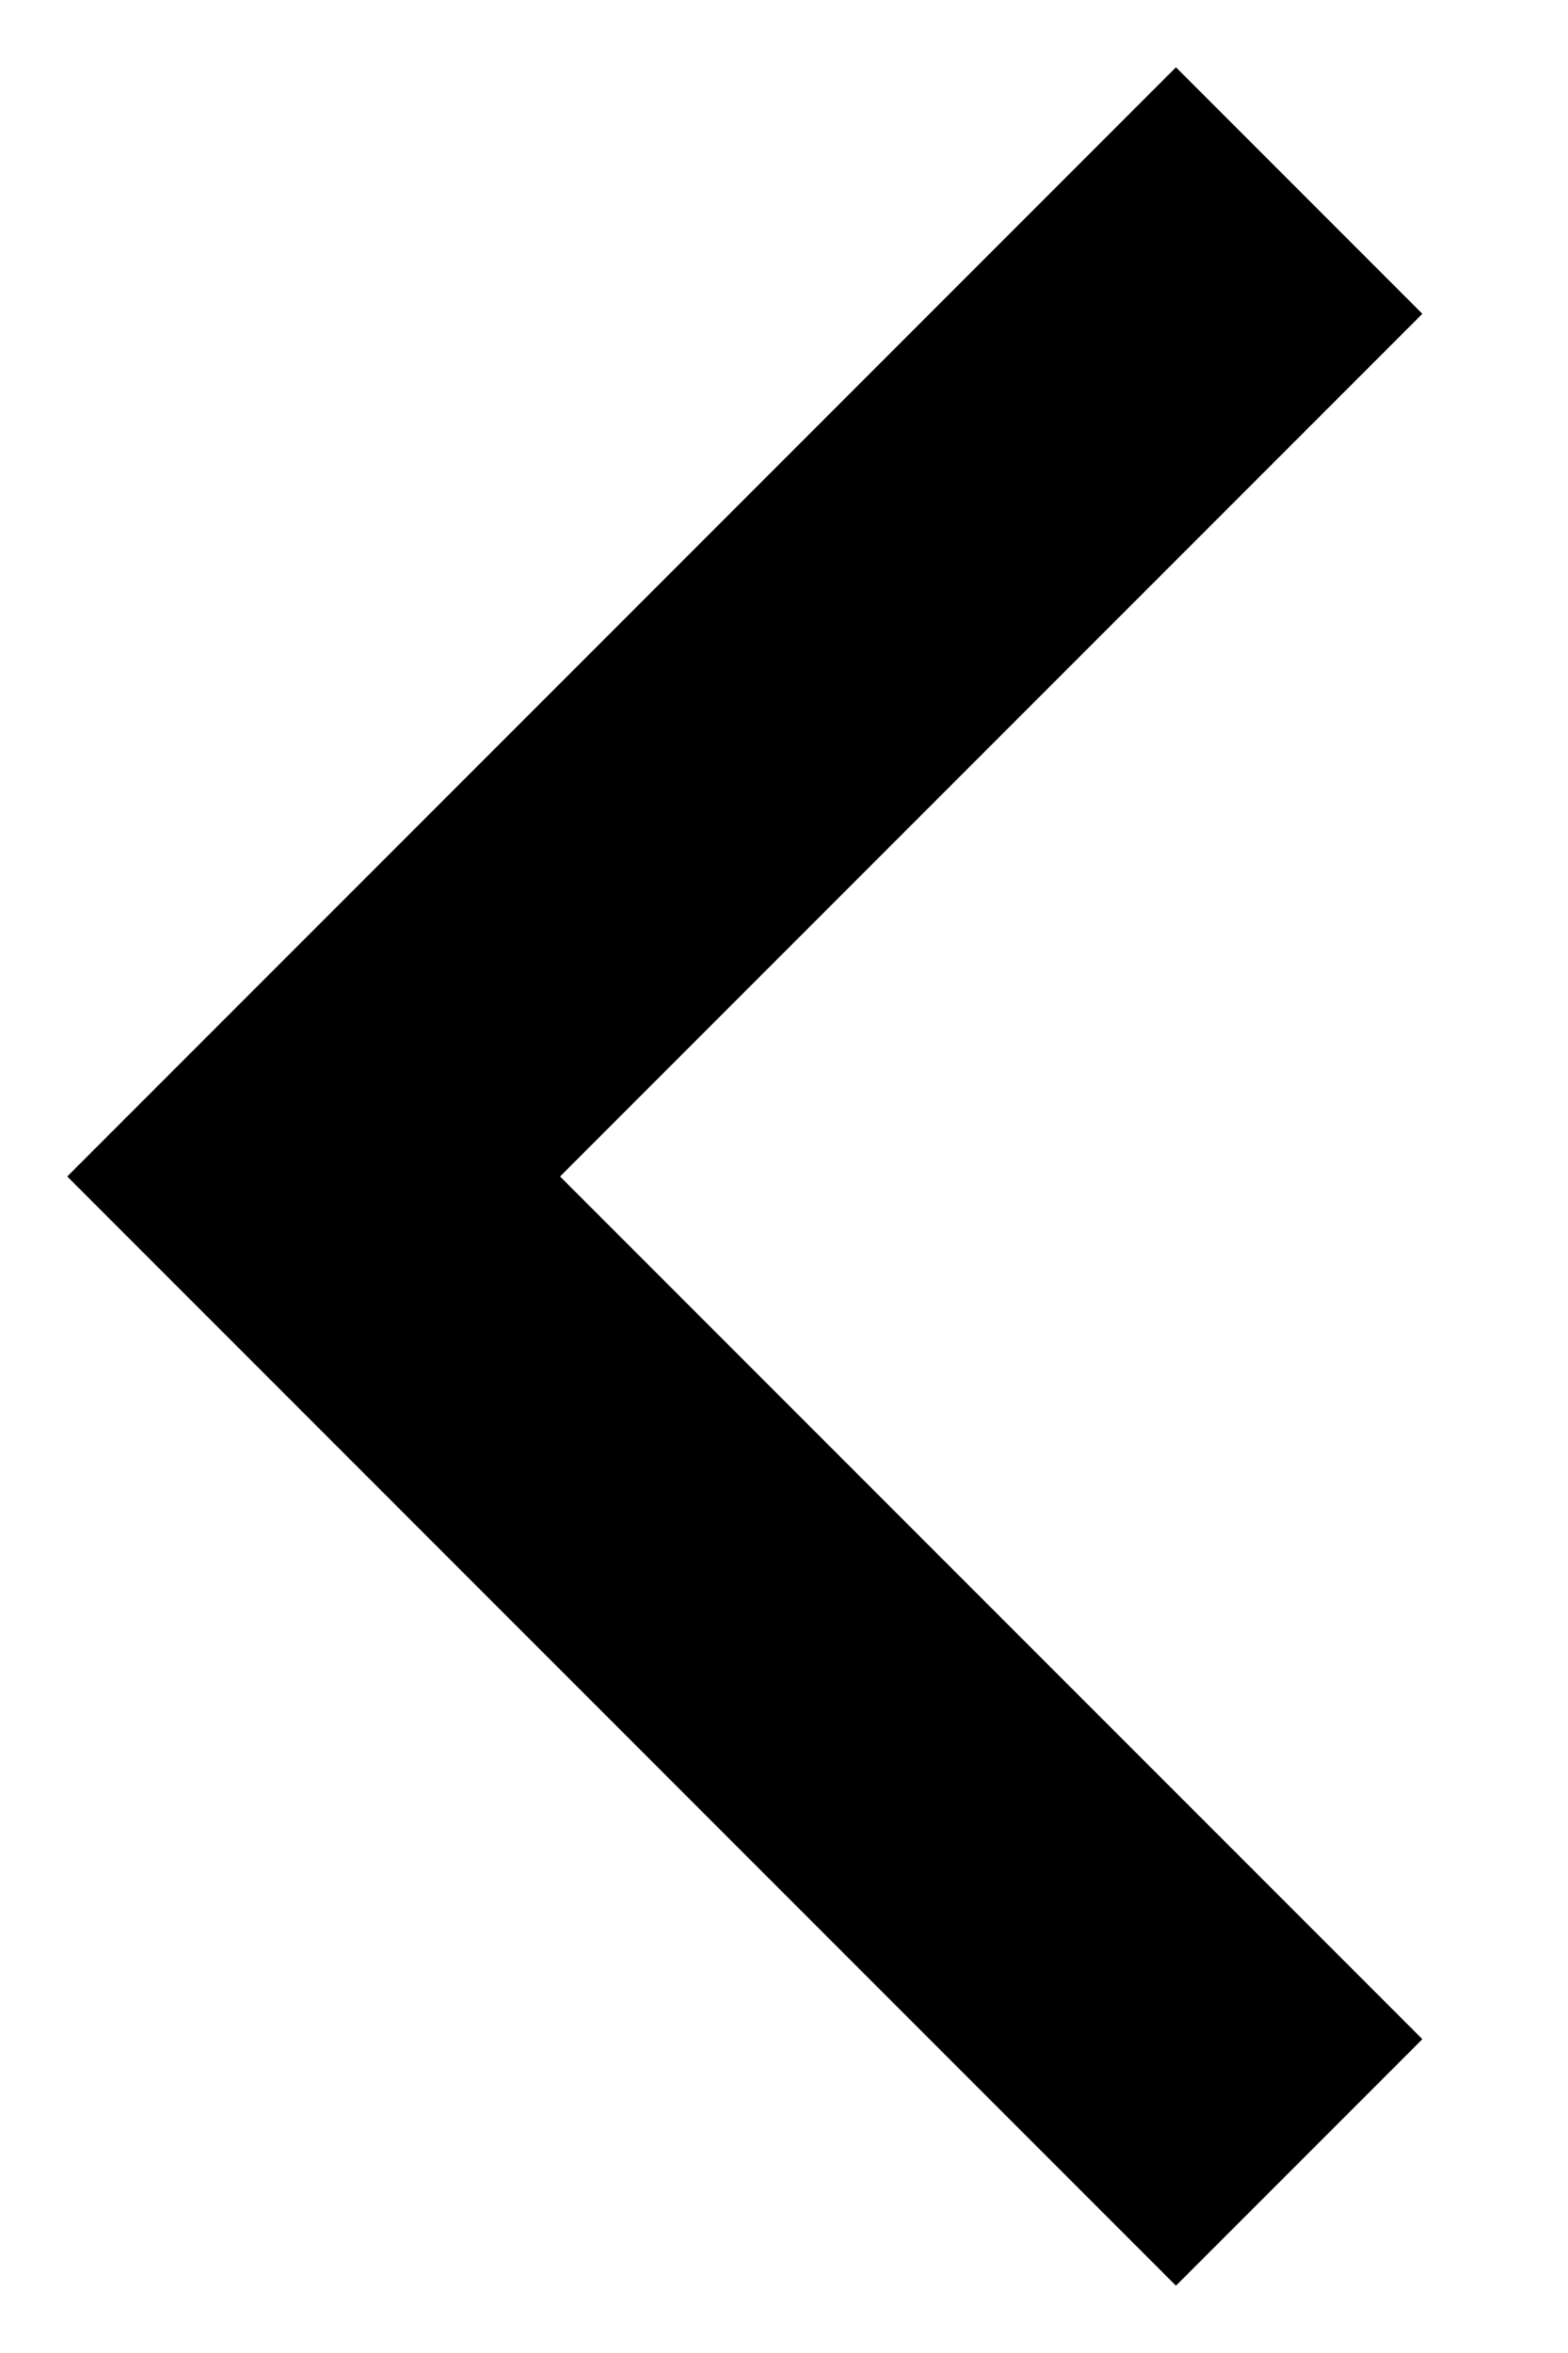 <svg xmlns="http://www.w3.org/2000/svg" width="8" height="12" viewBox="0 0 8 12">
  <polygon points="8.222 8.222 8.222 2 10 2 10 10 2 10 2 8.222" transform="scale(-1 1) rotate(-45 0 20.485)"/>
</svg>
